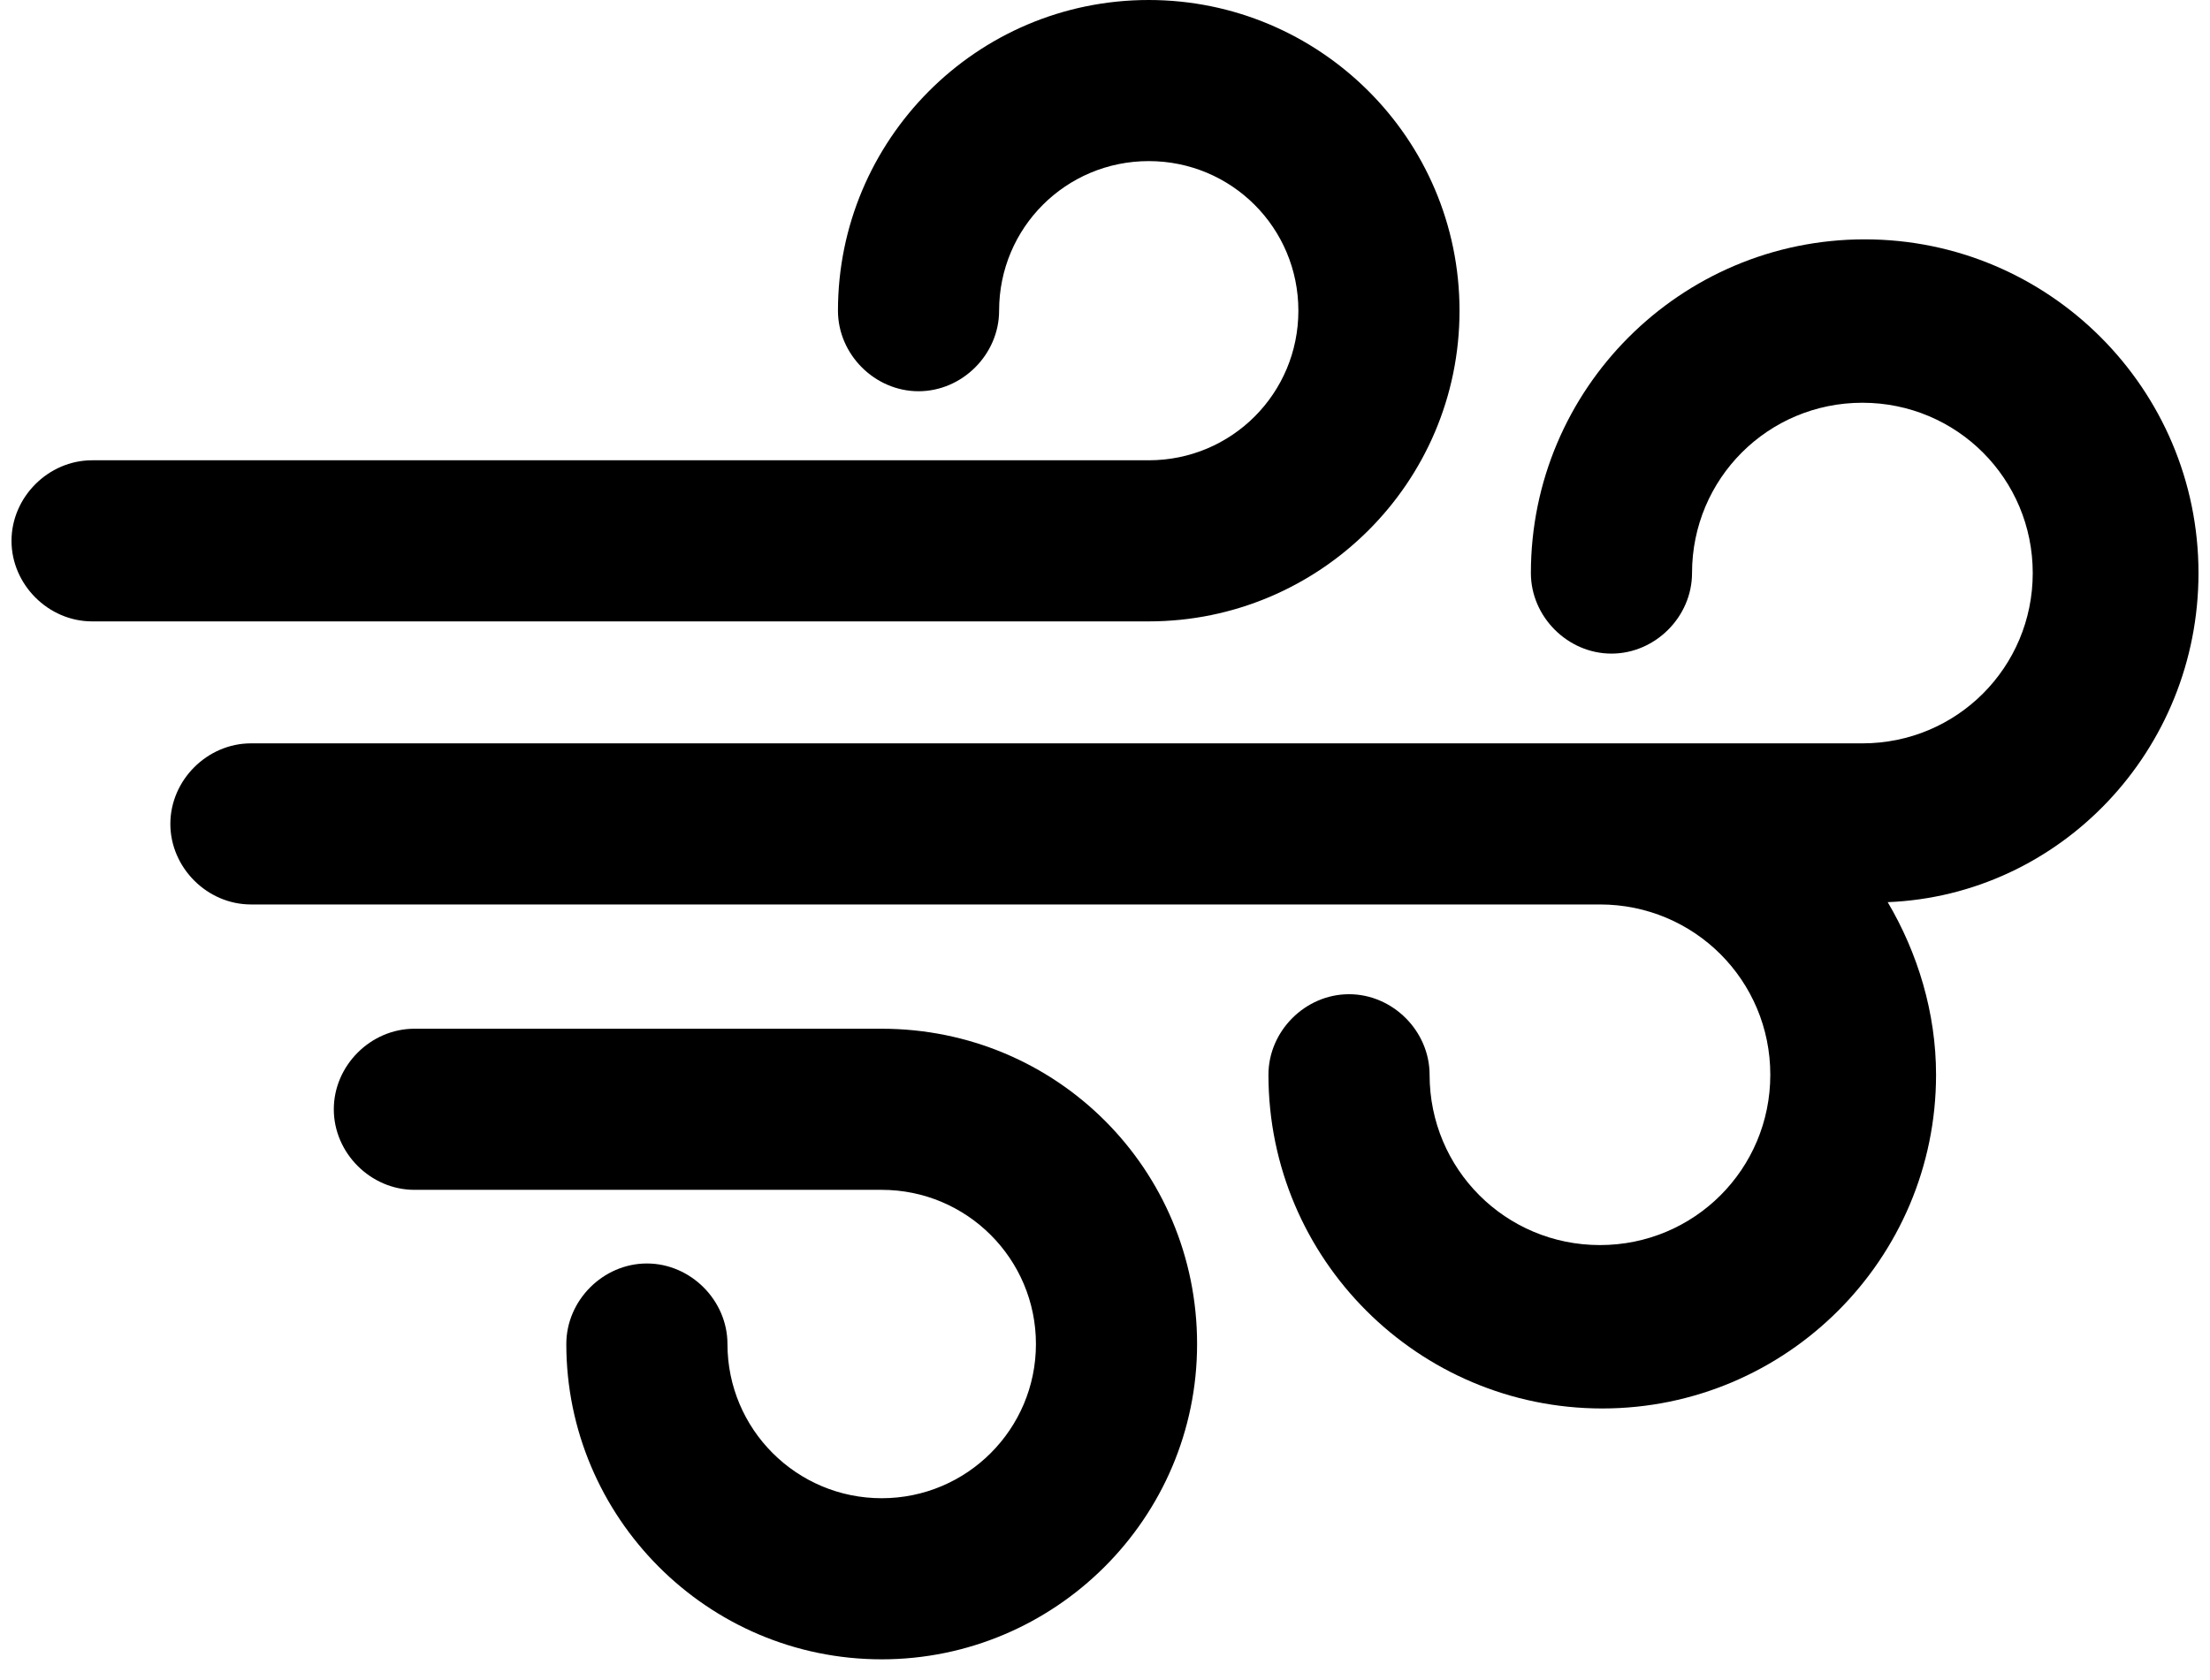 <?xml version="1.0" encoding="UTF-8" standalone="no"?>
<svg width="96px" height="73px" viewBox="0 0 96 73" version="1.1" xmlns="http://www.w3.org/2000/svg" xmlns:xlink="http://www.w3.org/1999/xlink">
    <!-- Generator: Sketch 45.2 (43514) - http://www.bohemiancoding.com/sketch -->
    <title>noun_1174148_cc</title>
    <desc>Created with Sketch.</desc>
    <defs></defs>
    <g id="Page-1" stroke="none" stroke-width="1" fill="none" fill-rule="evenodd">
        <g id="Artboard" transform="translate(-456, -408)" fill-rule="nonzero" fill="#000000">
            <g id="noun_1174148_cc" transform="translate(456, 408)">
                <g id="Group">
                    <path d="M95.5,24.9 C95.5,16.9 89,10.4 81,10.4 C73,10.4 66.5,16.9 66.5,24.9 C66.5,26.8 68.1,28.4 70,28.4 C71.9,28.4 73.5,26.8 73.5,24.9 C73.5,20.8 76.8,17.5 80.9,17.5 C85,17.5 88.3,20.8 88.3,24.9 C88.3,29 85,32.3 80.9,32.3 L10.9,32.3 C9,32.3 7.4,33.9 7.4,35.8 C7.4,37.7 9,39.3 10.9,39.3 L69.5,39.3 C73.6,39.3 76.9,42.6 76.9,46.7 C76.9,50.8 73.6,54.1 69.5,54.1 C65.4,54.1 62.1,50.8 62.1,46.7 C62.1,44.8 60.5,43.2 58.6,43.2 C56.7,43.2 55.1,44.8 55.1,46.7 C55.1,54.7 61.6,61.2 69.6,61.2 C77.6,61.2 84.1,54.7 84.1,46.7 C84.1,44 83.3,41.4 82,39.2 C89.5,38.9 95.5,32.6 95.5,24.9 Z" id="Shape"></path>
                    <path d="M38.3,44.7 L18,44.7 C16.1,44.7 14.5,46.3 14.5,48.2 C14.5,50.1 16.1,51.7 18,51.7 L38.3,51.7 C42,51.7 45,54.7 45,58.4 C45,62.1 42,65.1 38.3,65.1 C34.6,65.1 31.6,62.1 31.6,58.4 C31.6,56.5 30,54.9 28.1,54.9 C26.2,54.9 24.6,56.5 24.6,58.4 C24.6,65.9 30.7,72.1 38.3,72.1 C45.8,72.1 52,66 52,58.4 C52,50.8 45.9,44.7 38.3,44.7 Z" id="Shape"></path>
                    <path d="M63.4,13.5 C63.4,6 57.3,0 49.9,0 C42.4,0 36.4,6.1 36.4,13.5 C36.4,15.4 38,17 39.9,17 C41.8,17 43.4,15.4 43.4,13.5 C43.4,9.9 46.3,7 49.9,7 C53.5,7 56.4,9.9 56.4,13.5 C56.4,17.1 53.5,20 49.9,20 L4,20 C2.1,20 0.5,21.6 0.5,23.5 C0.5,25.4 2.1,27 4,27 L49.9,27 C57.3,27 63.4,21 63.4,13.5 Z" id="Shape"></path>
                </g>
            </g>
        </g>
    </g>
</svg>